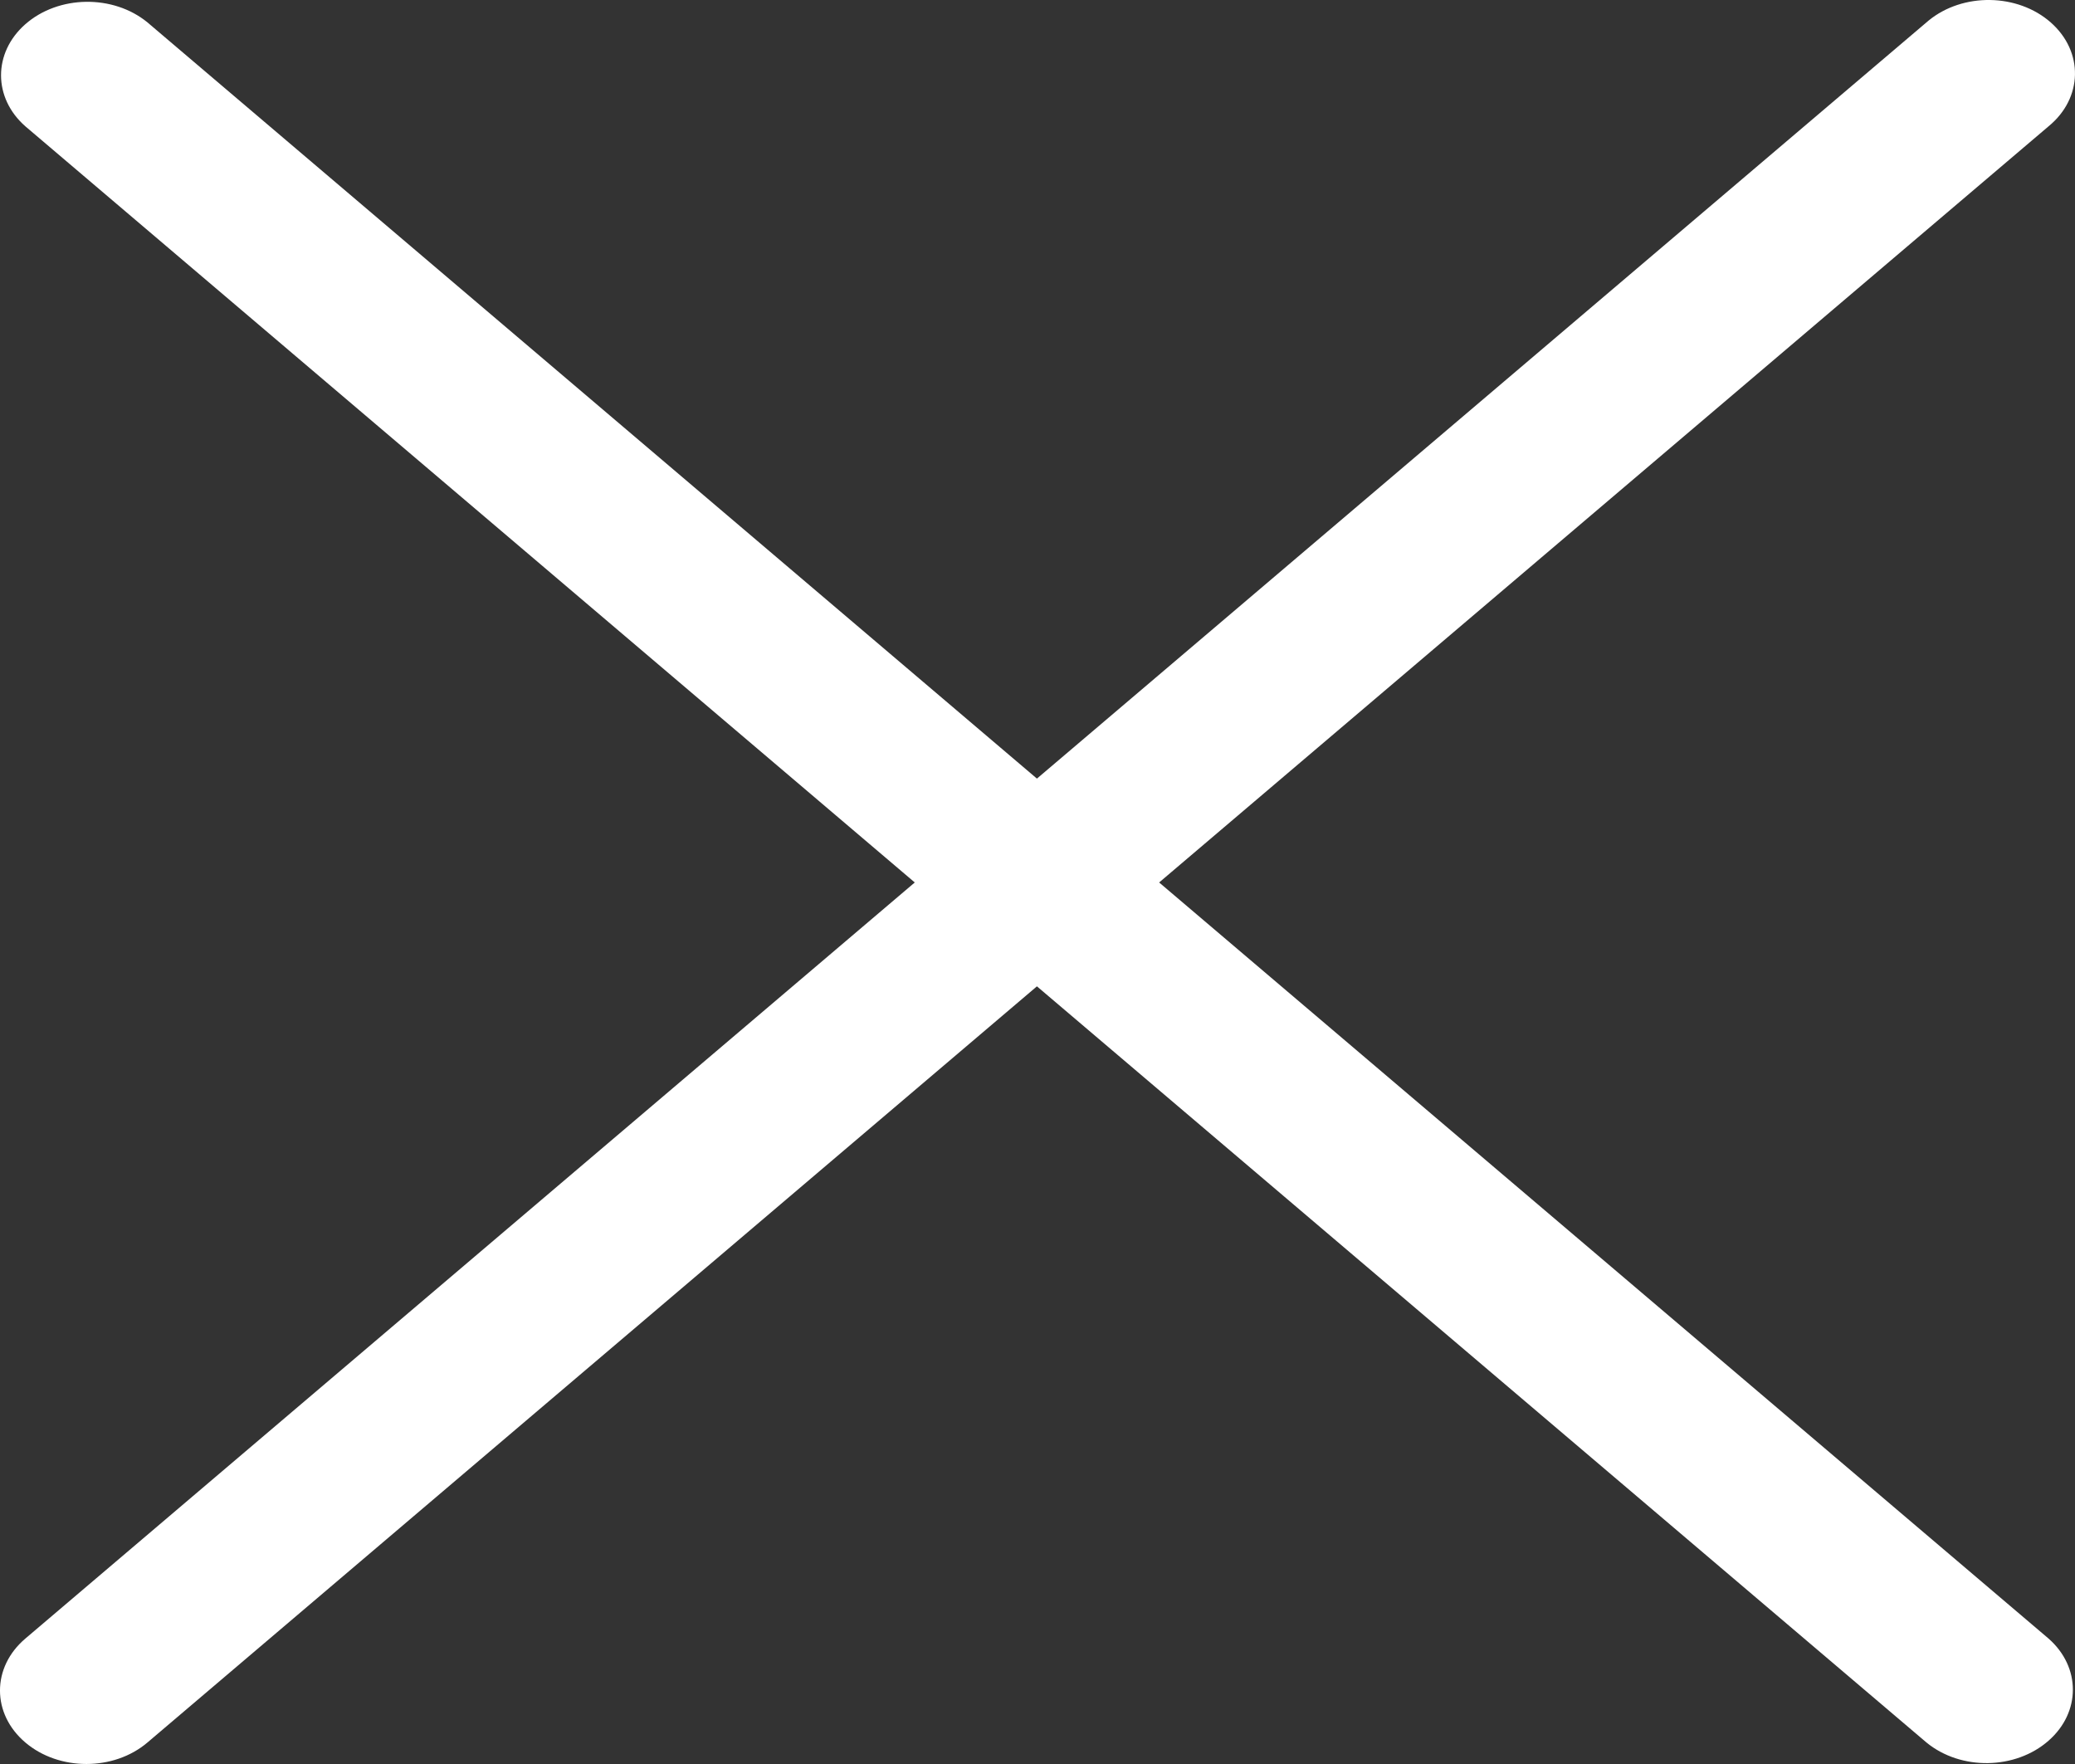 <svg width="40" height="34" viewBox="0 0 40 34" fill="none" xmlns="http://www.w3.org/2000/svg">
<rect x="0" y="0" width="40" height="34" fill="#333333" stroke="none"/>
<path d="M22.345 17.009L39.491 2.434C40.153 1.891 40.171 0.995 39.532 0.432C38.893 -0.13 37.839 -0.146 37.177 0.397C37.163 0.409 37.149 0.42 37.136 0.432L19.989 15.007L2.843 0.432C2.181 -0.111 1.127 -0.095 0.488 0.467C-0.136 1.016 -0.136 1.886 0.488 2.434L17.634 17.009L0.488 31.583C-0.163 32.136 -0.163 33.032 0.488 33.585C1.138 34.138 2.193 34.138 2.843 33.585L19.989 19.011L37.136 33.585C37.797 34.129 38.852 34.113 39.491 33.55C40.115 33.002 40.115 32.132 39.491 31.583L22.345 17.009Z" fill="white"/>
</svg>
